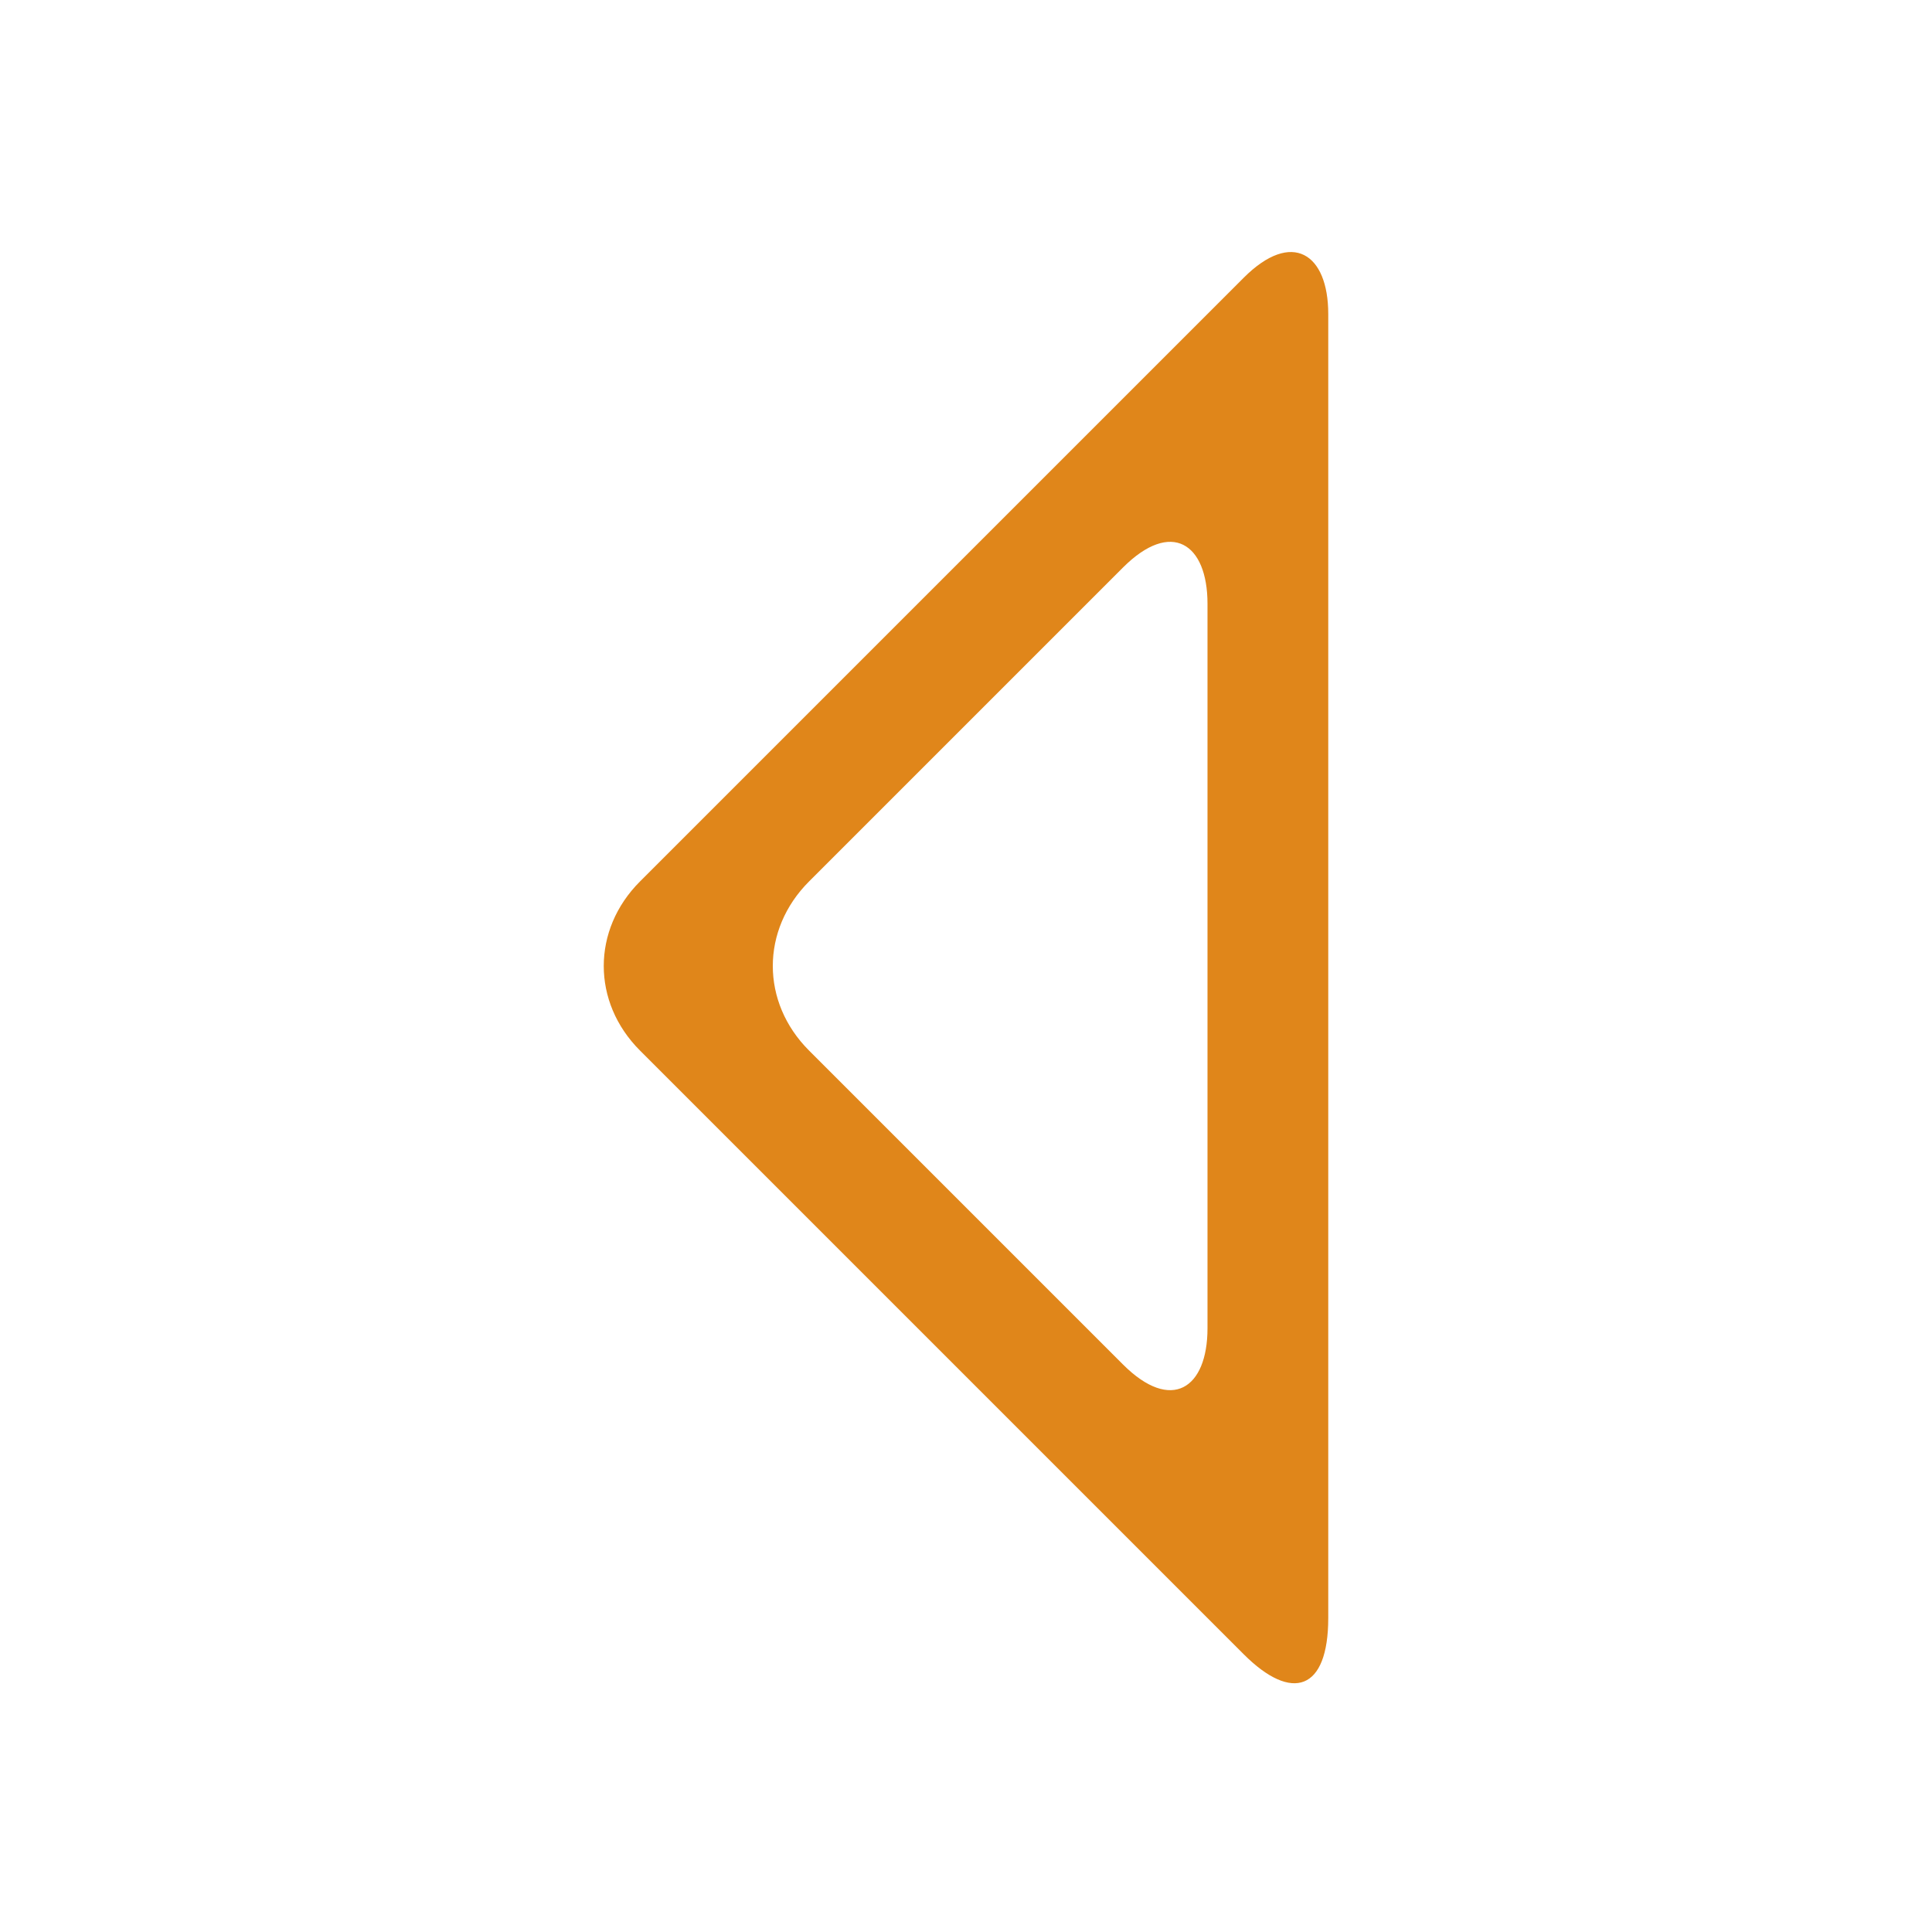 <?xml version="1.0" encoding="utf-8"?>
<!-- Generator: Adobe Illustrator 15.1.0, SVG Export Plug-In  -->
<!DOCTYPE svg PUBLIC "-//W3C//DTD SVG 1.1//EN" "http://www.w3.org/Graphics/SVG/1.1/DTD/svg11.dtd">
<svg version="1.1"
	 xmlns="http://www.w3.org/2000/svg" xmlns:xlink="http://www.w3.org/1999/xlink" xmlns:a="http://ns.adobe.com/AdobeSVGViewerExtensions/3.0/"
	 x="0px" y="0px" width="16px" height="16px" viewBox="-5 -2.1 16 16"
	 style="overflow:visible;enable-background:new -5 -2.1 16 16;" xml:space="preserve" preserveAspectRatio="xMinYMid meet">
<defs>
</defs>
<path style="fill:#E0861A;" d="M0.3,6.6l5,5C5.7,12,6,11.9,6,11.3V0.5C6,0,5.7-0.2,5.3,0.2l-5,5C-0.1,5.6-0.1,6.2,0.3,6.6z M1.7,5.2
	l2.6-2.6C4.7,2.2,5,2.4,5,2.9v6c0,0.5-0.3,0.7-0.7,0.3L1.7,6.6C1.3,6.2,1.3,5.6,1.7,5.2z"/>
</svg>
